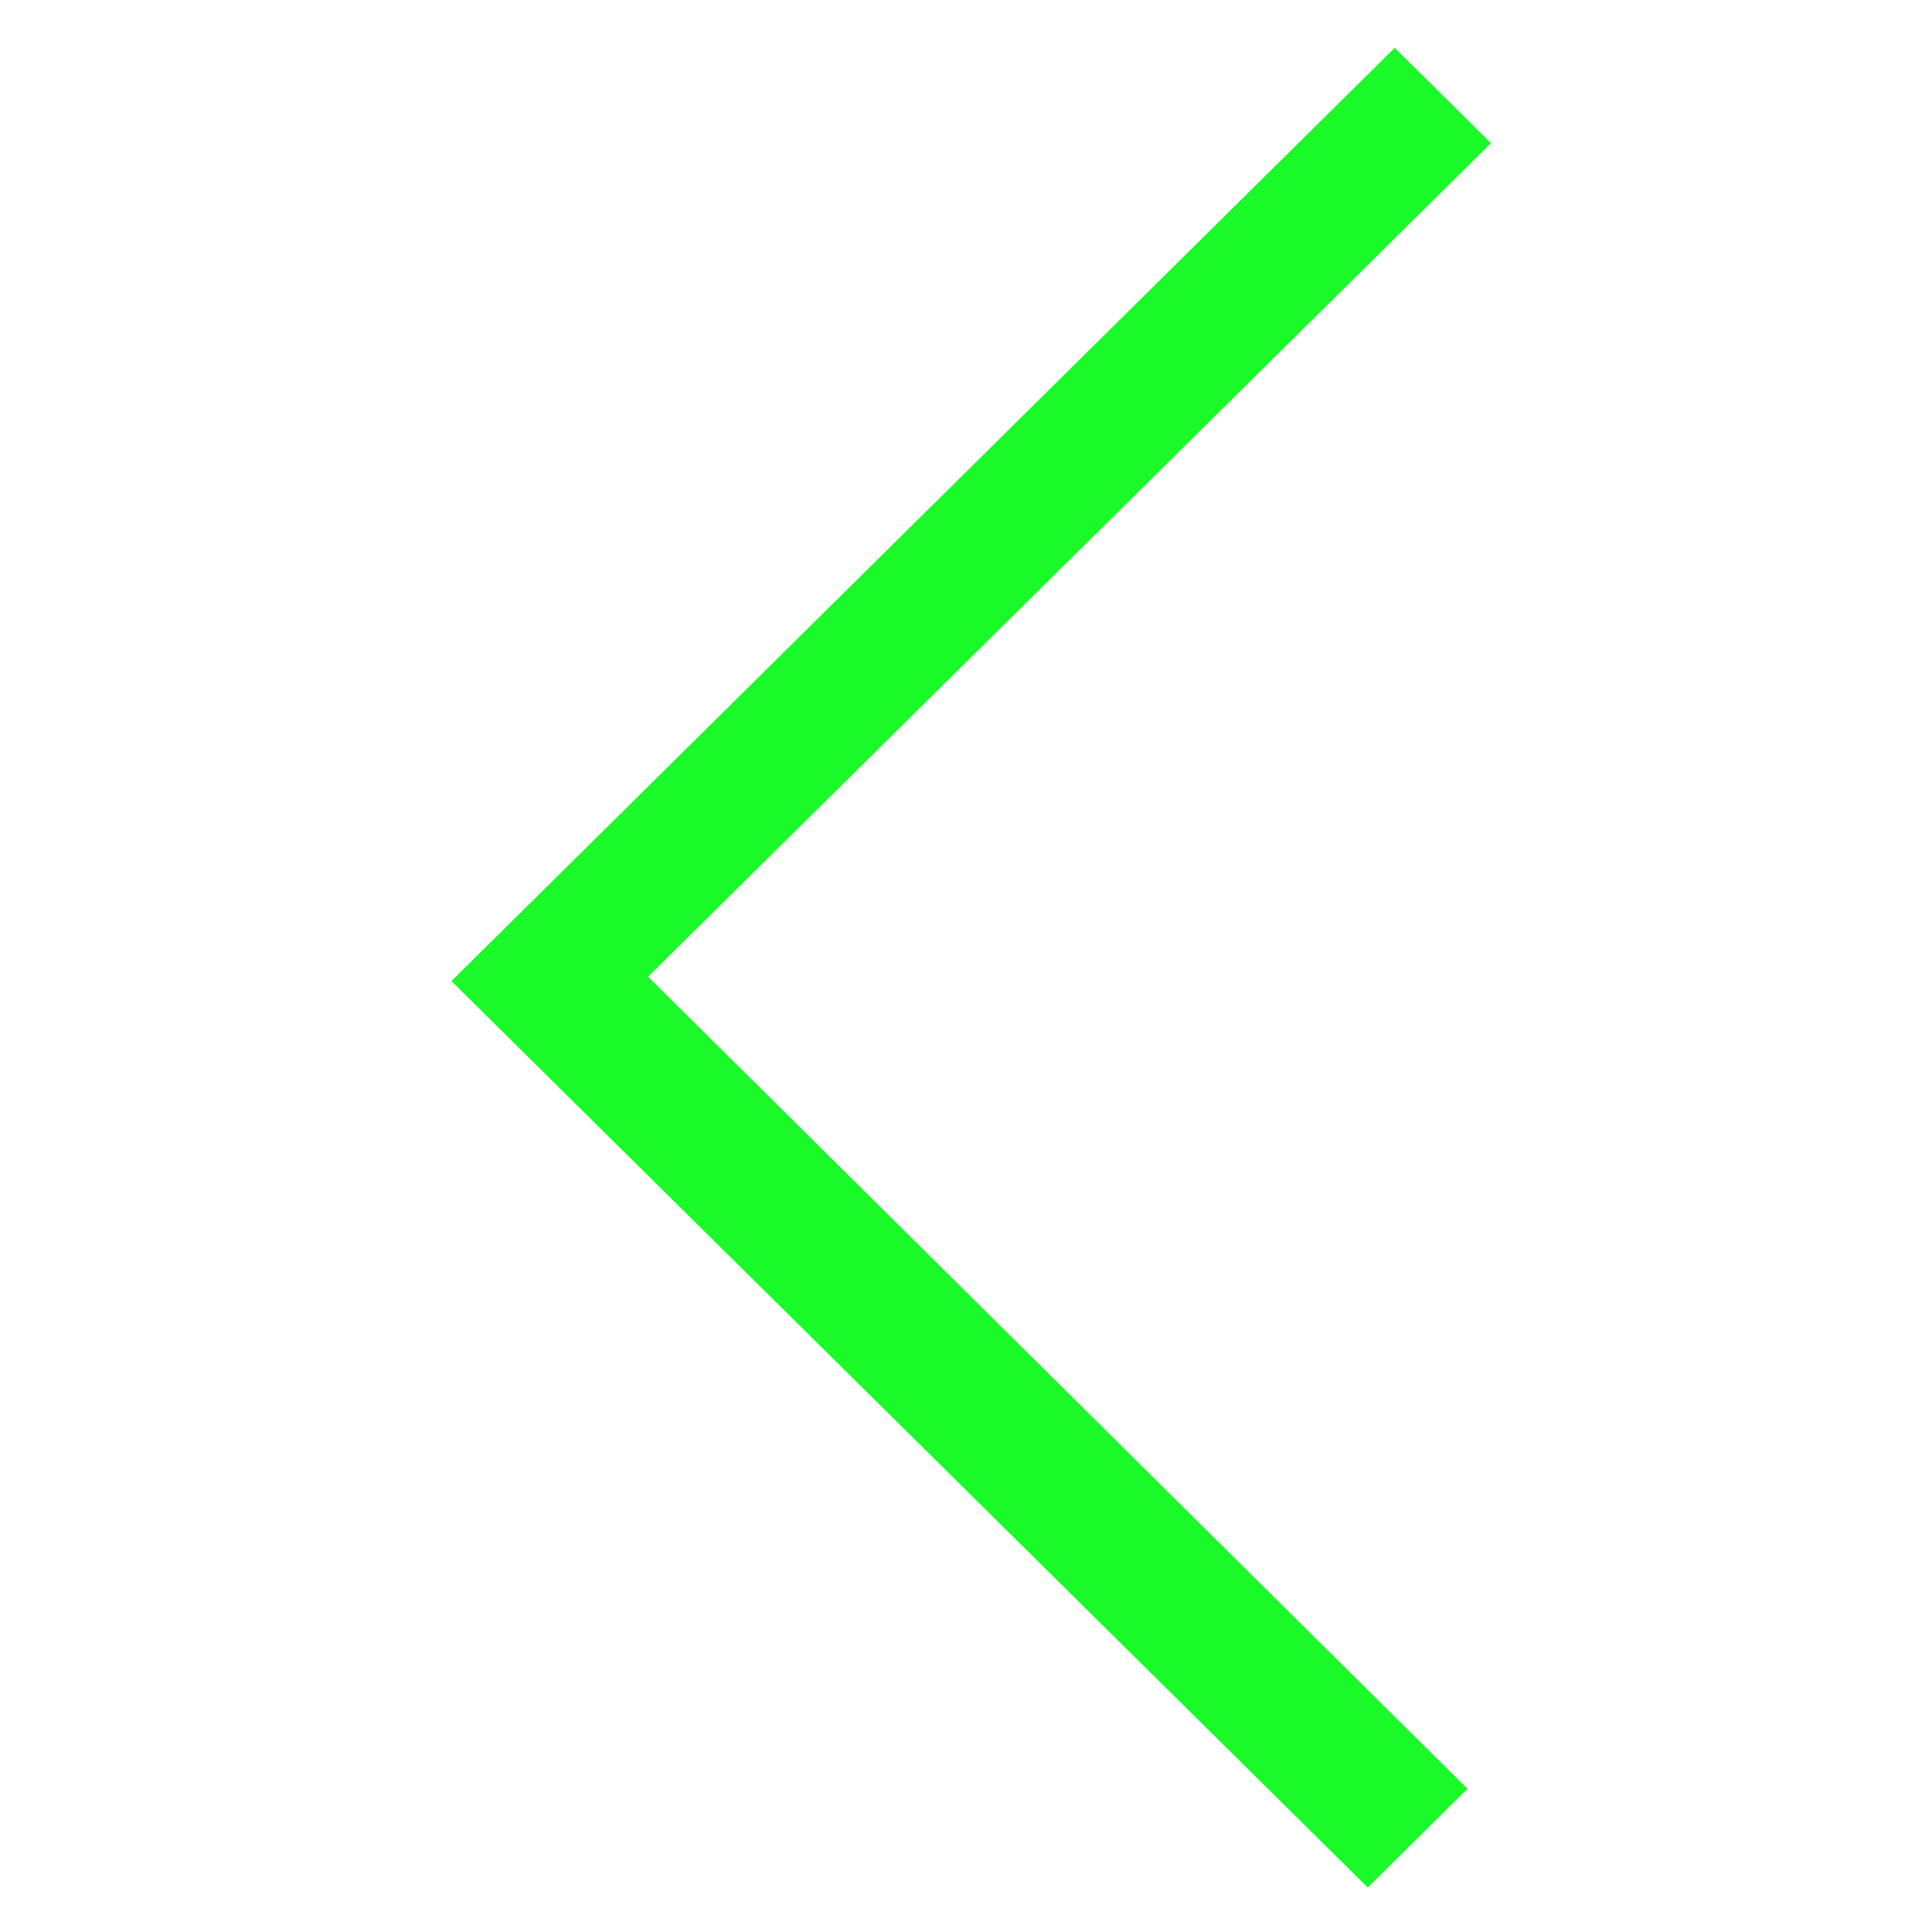 <?xml version="1.0" standalone="no"?><!DOCTYPE svg PUBLIC "-//W3C//DTD SVG 1.1//EN" "http://www.w3.org/Graphics/SVG/1.1/DTD/svg11.dtd"><svg t="1532743863703" class="icon" style="" viewBox="0 0 1024 1024" version="1.1" xmlns="http://www.w3.org/2000/svg" p-id="1688" xmlns:xlink="http://www.w3.org/1999/xlink" width="32" height="32"><defs><style type="text/css"></style></defs><path d="M343.475 517.676l434.316 430.421-52.864 52.322L290.301 570.488l0 0-51.032-50.516L739.194 25.361 790.252 75.852 343.475 517.676zM343.475 517.676" p-id="1689" fill="#1afa29"></path></svg>